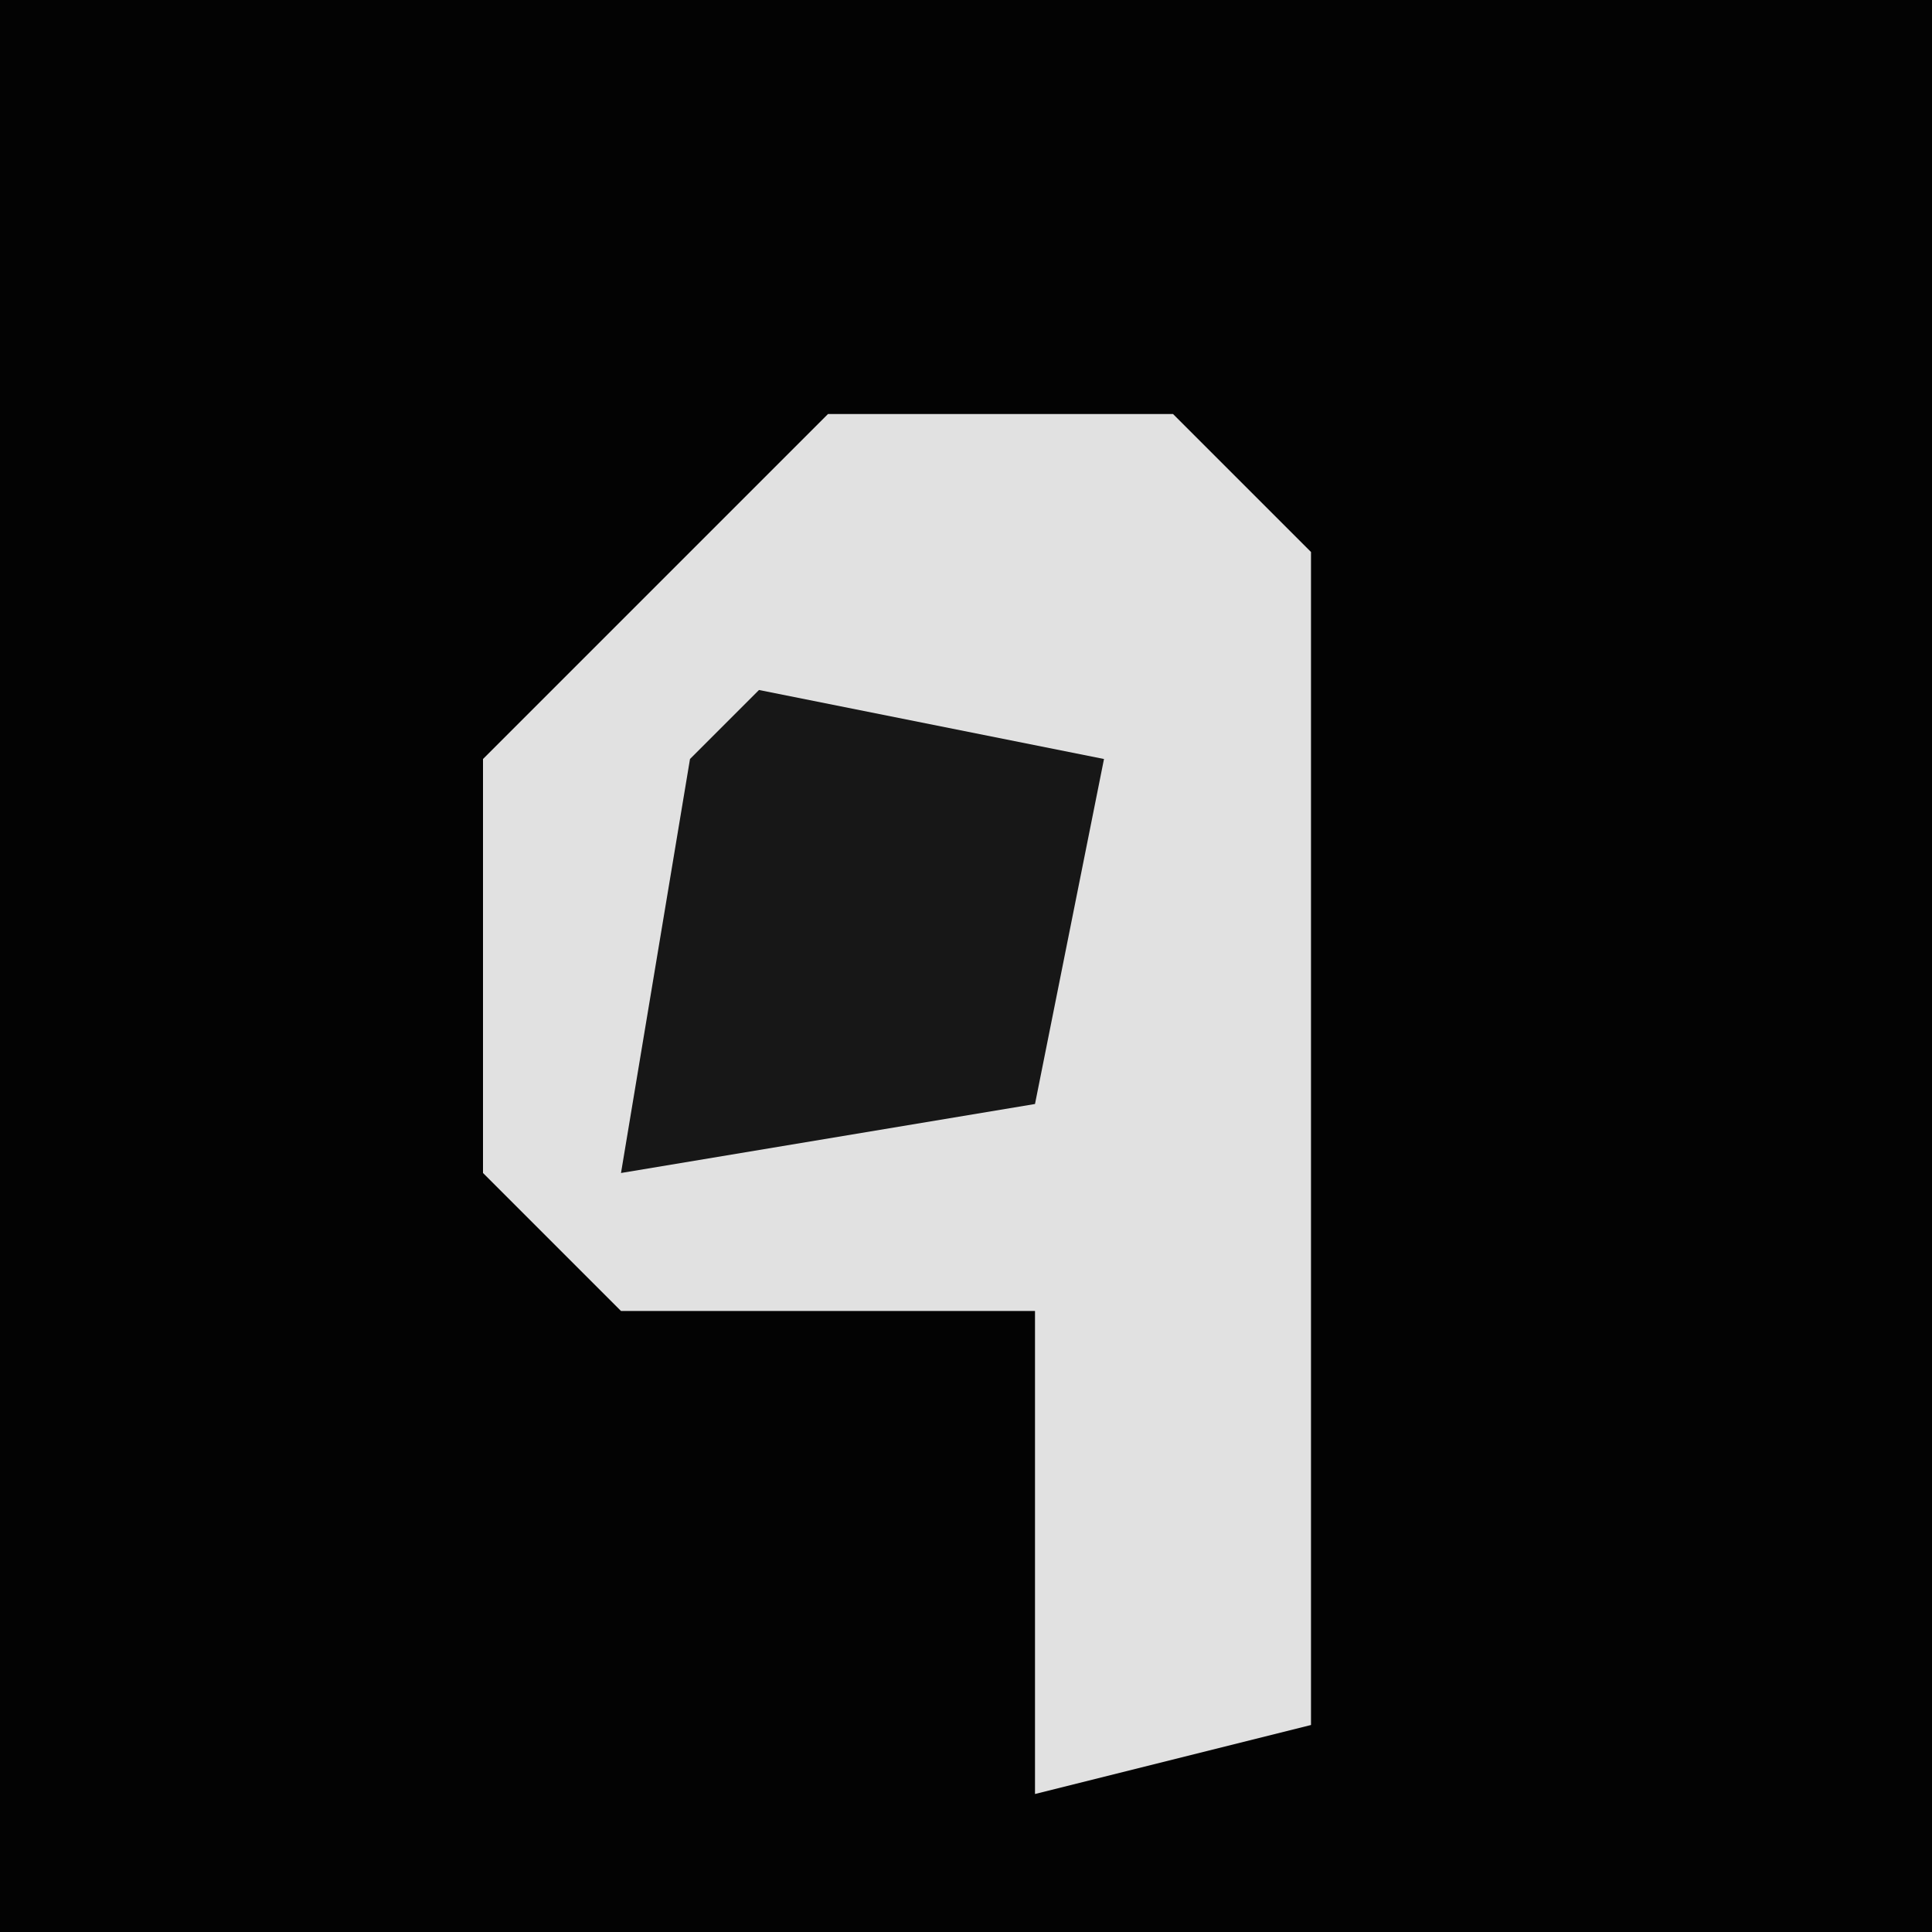 <?xml version="1.0" encoding="UTF-8"?>
<svg version="1.1" xmlns="http://www.w3.org/2000/svg" width="28" height="28">
<path d="M0,0 L28,0 L28,28 L0,28 Z " fill="#030303" transform="translate(0,0)"/>
<path d="M0,0 L5,0 L7,2 L7,19 L3,20 L3,13 L-3,13 L-5,11 L-5,5 Z " fill="#E1E1E1" transform="translate(12,6)"/>
<path d="M0,0 L5,1 L4,6 L-2,7 L-1,1 Z " fill="#171717" transform="translate(11,10)"/>
</svg>
